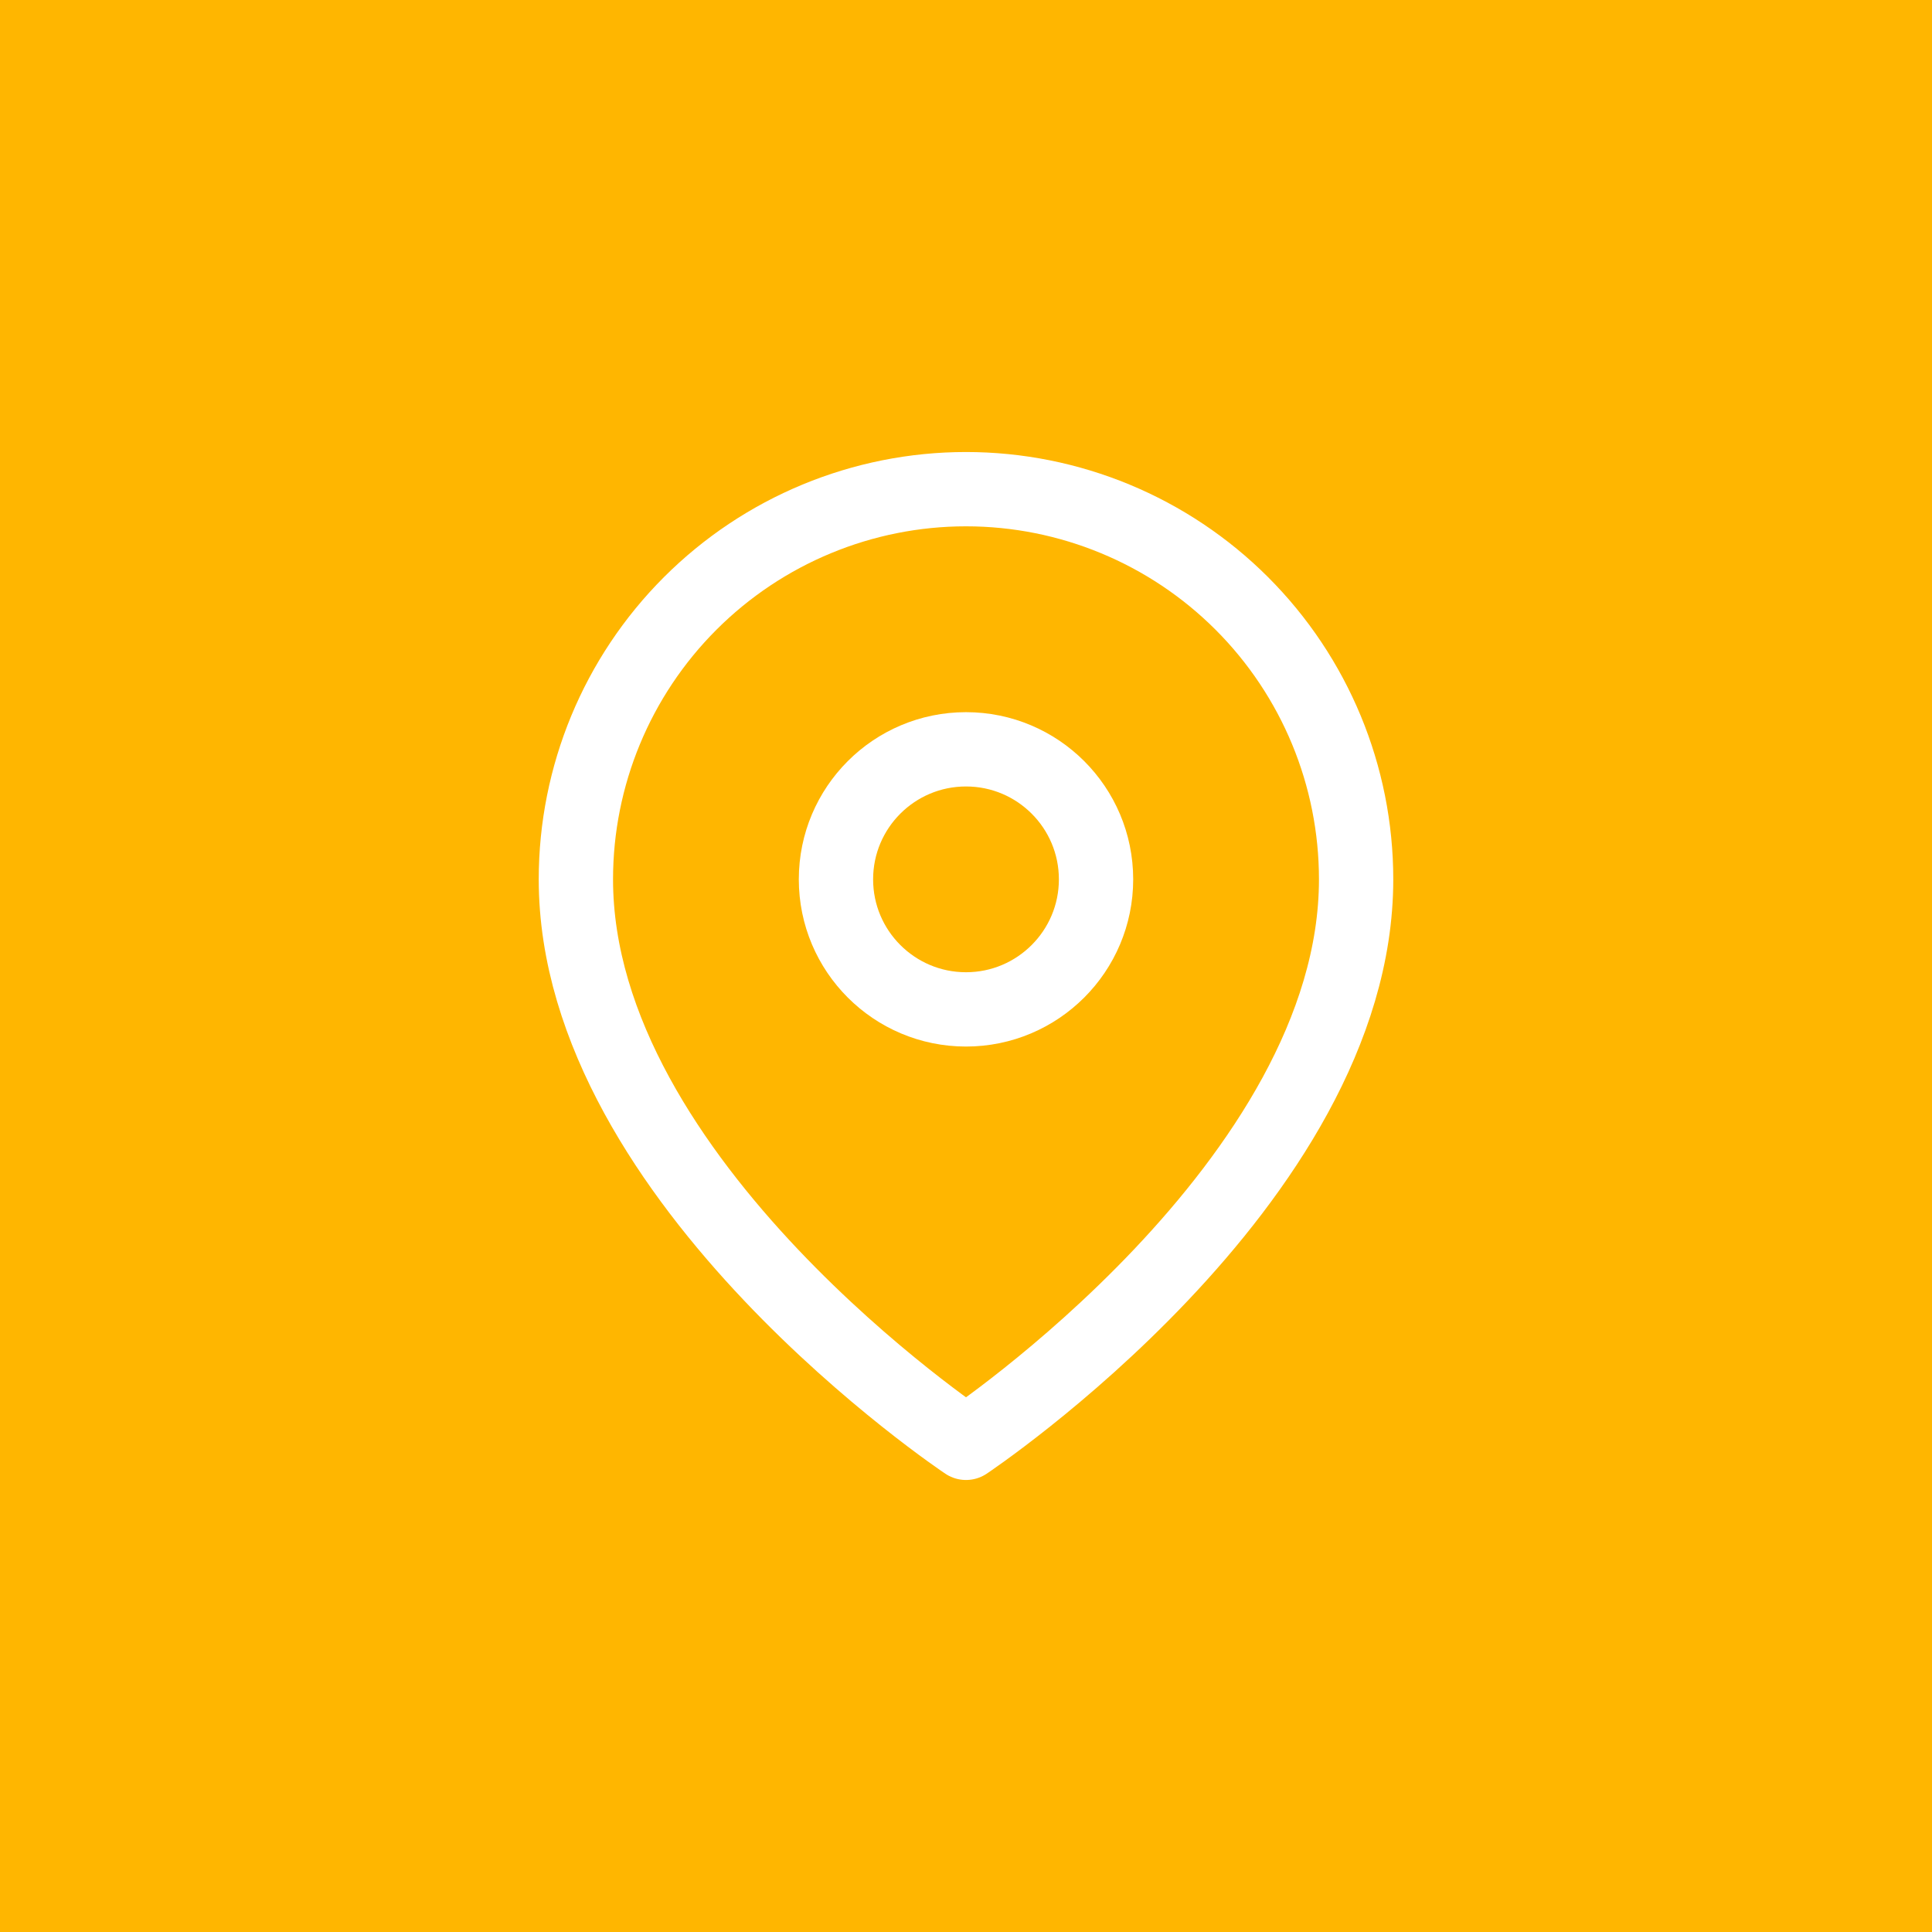 <svg width="26" height="26" viewBox="0 0 26 26" fill="none" xmlns="http://www.w3.org/2000/svg">
<rect width="26" height="26" fill="#FFB600"/>
<path d="M18.25 11.834C18.25 15.917 13 19.417 13 19.417C13 19.417 7.75 15.917 7.75 11.834C7.75 10.441 8.303 9.106 9.288 8.121C10.272 7.137 11.608 6.583 13 6.583C14.392 6.583 15.728 7.137 16.712 8.121C17.697 9.106 18.25 10.441 18.25 11.834Z" stroke="white" stroke-linecap="round" stroke-linejoin="round"/>
<path d="M13 13.584C13.966 13.584 14.75 12.8 14.75 11.834C14.75 10.867 13.966 10.084 13 10.084C12.034 10.084 11.25 10.867 11.25 11.834C11.25 12.8 12.034 13.584 13 13.584Z" stroke="white" stroke-linecap="round" stroke-linejoin="round"/>
</svg>
